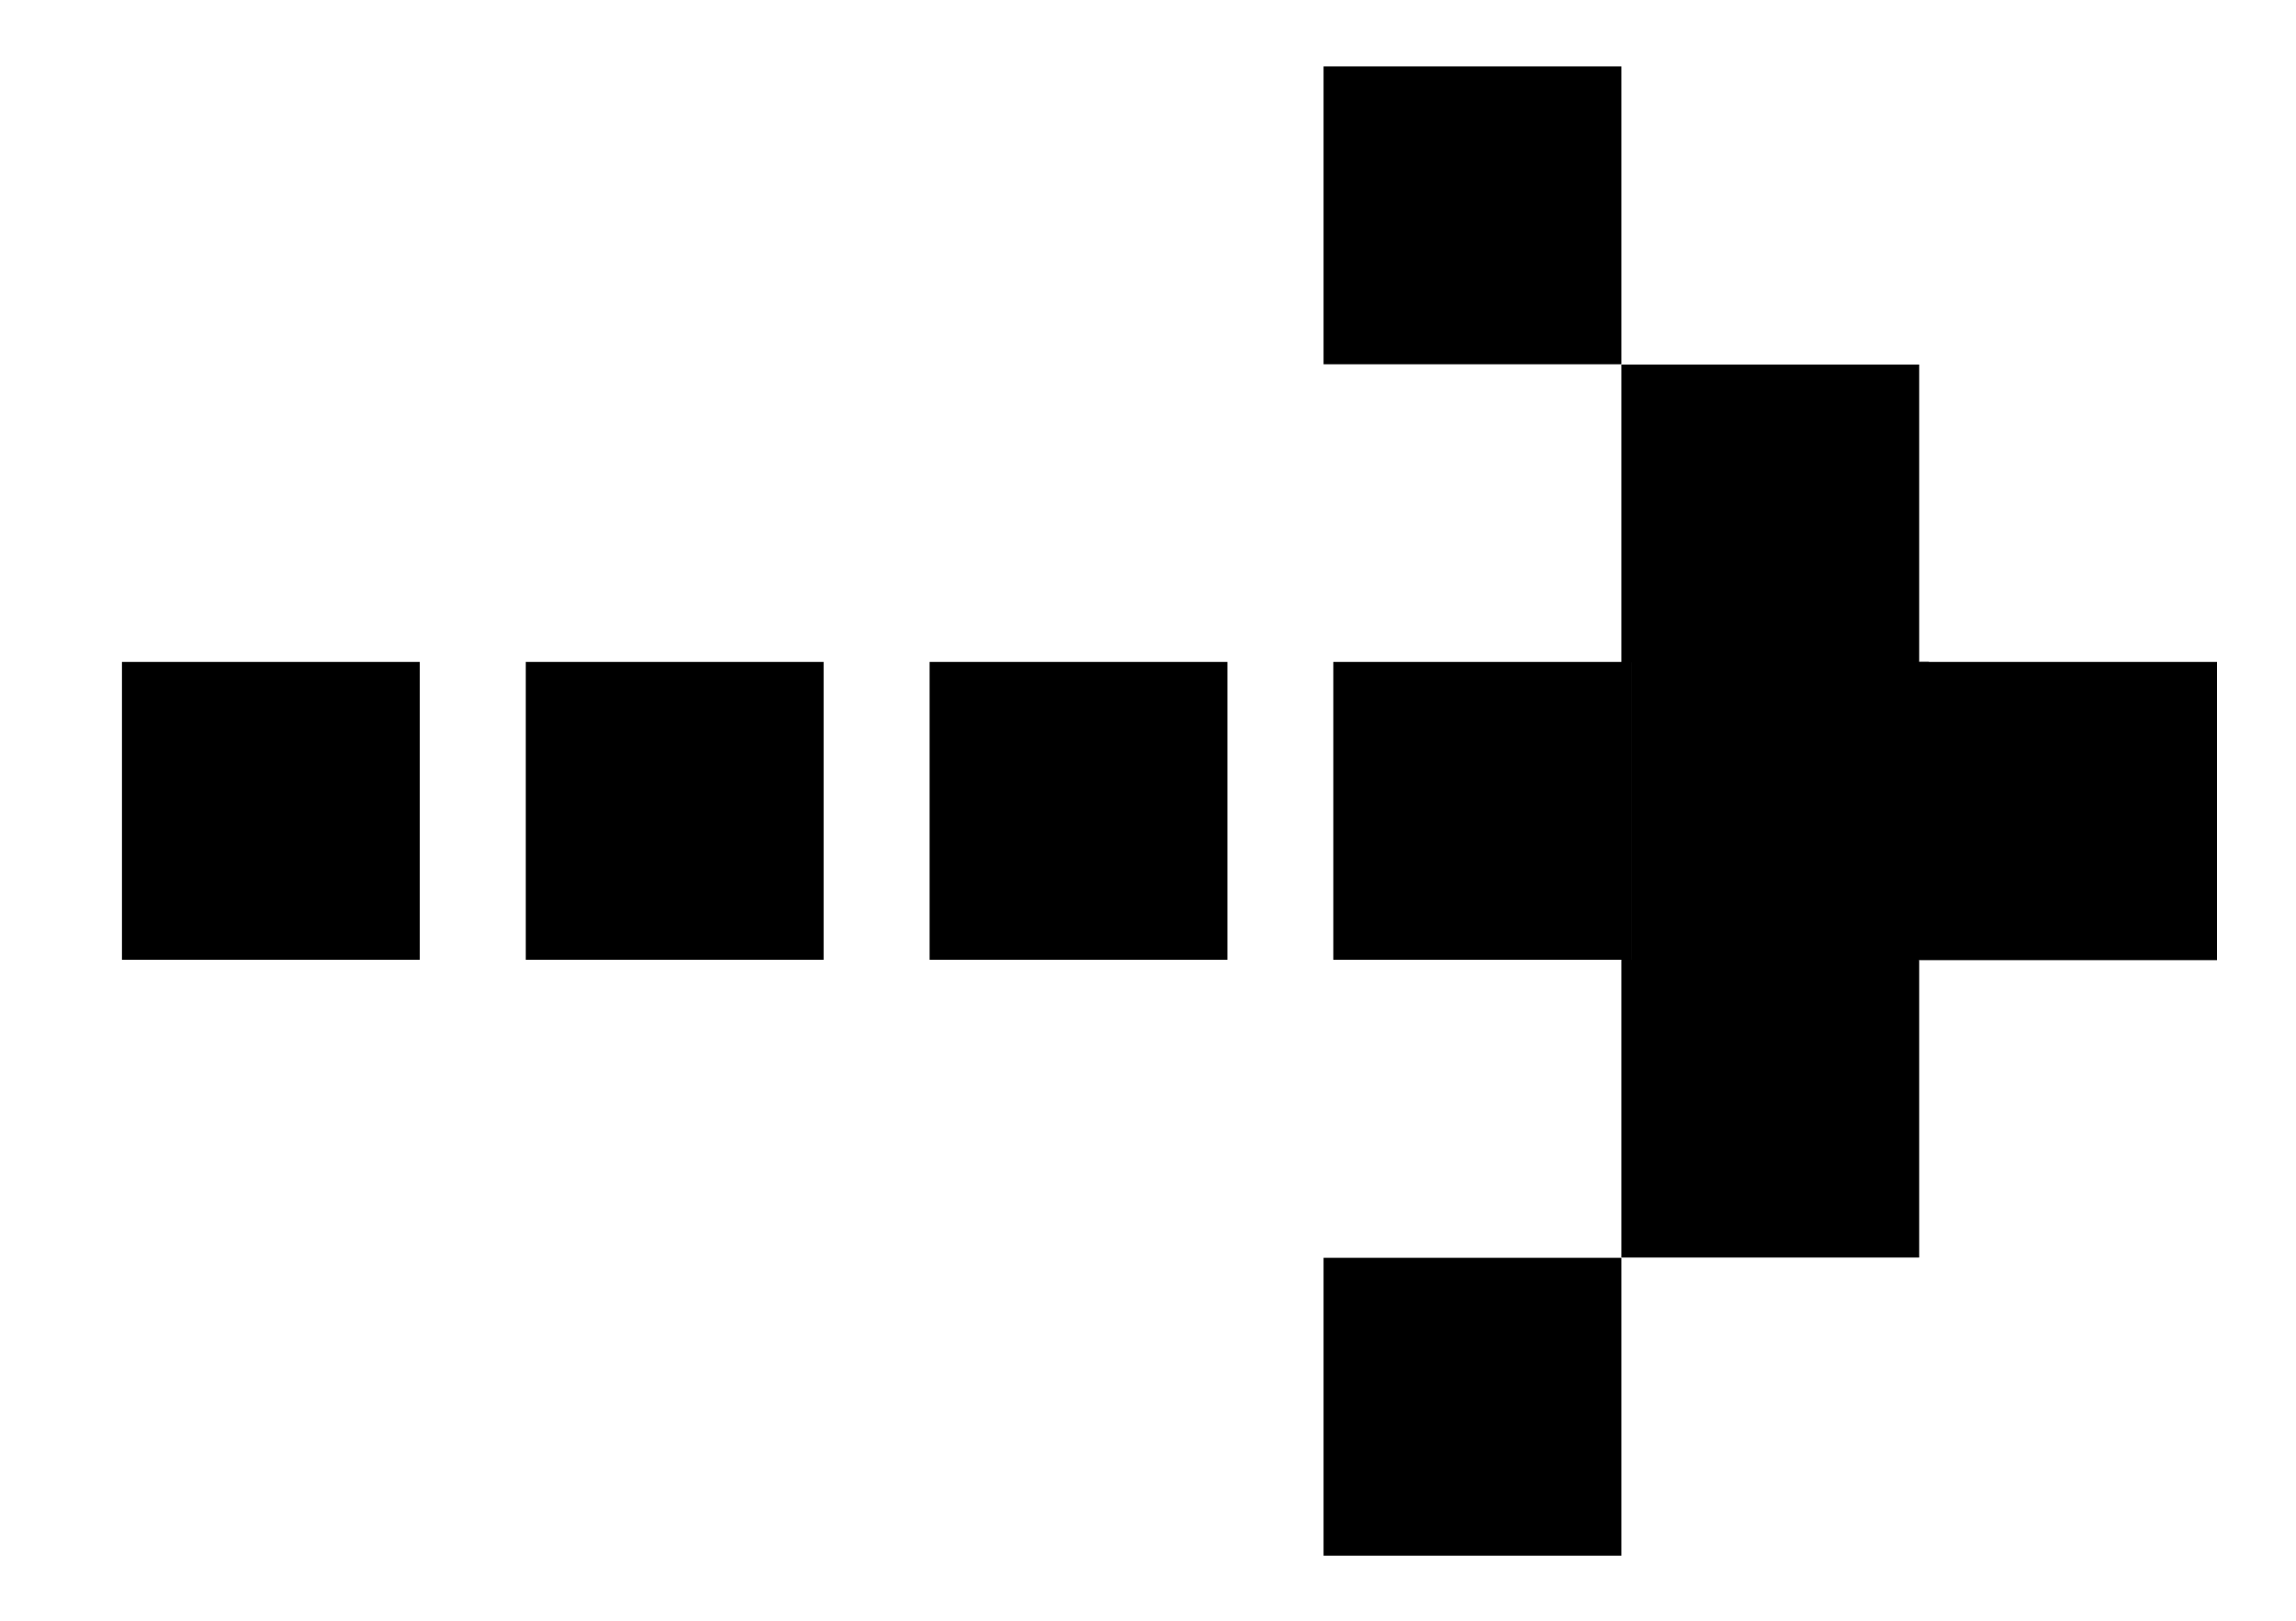 <svg width="17" height="12" viewBox="0 0 17 12" fill="none" xmlns="http://www.w3.org/2000/svg">
<rect x="9.8" y="11.518" width="2.205" height="2.205" transform="rotate(-90 9.8 11.518)" fill="currentColor"/>
<rect x="12.005" y="9.311" width="2.205" height="2.205" transform="rotate(-90 12.005 9.311)" fill="currentColor"/>
<rect x="14.21" y="7.109" width="2.205" height="2.205" transform="rotate(-90 14.21 7.109)" fill="currentColor"/>
<rect x="9.8" y="0.492" width="2.205" height="2.205" fill="currentColor"/>
<rect x="12.005" y="2.699" width="2.205" height="2.205" fill="currentColor"/>
<rect x="14.21" y="4.901" width="2.205" height="2.205" fill="currentColor"/>
<rect x="9.872" y="4.901" width="2.205" height="2.205" fill="currentColor"/>
<rect x="6.883" y="4.901" width="2.205" height="2.205" fill="currentColor"/>
<rect x="3.893" y="4.901" width="2.205" height="2.205" fill="currentColor"/>
<rect x="0.903" y="4.901" width="2.205" height="2.205" fill="currentColor"/>
<rect x="12.077" y="4.901" width="2.205" height="2.205" fill="currentColor"/>
</svg>
